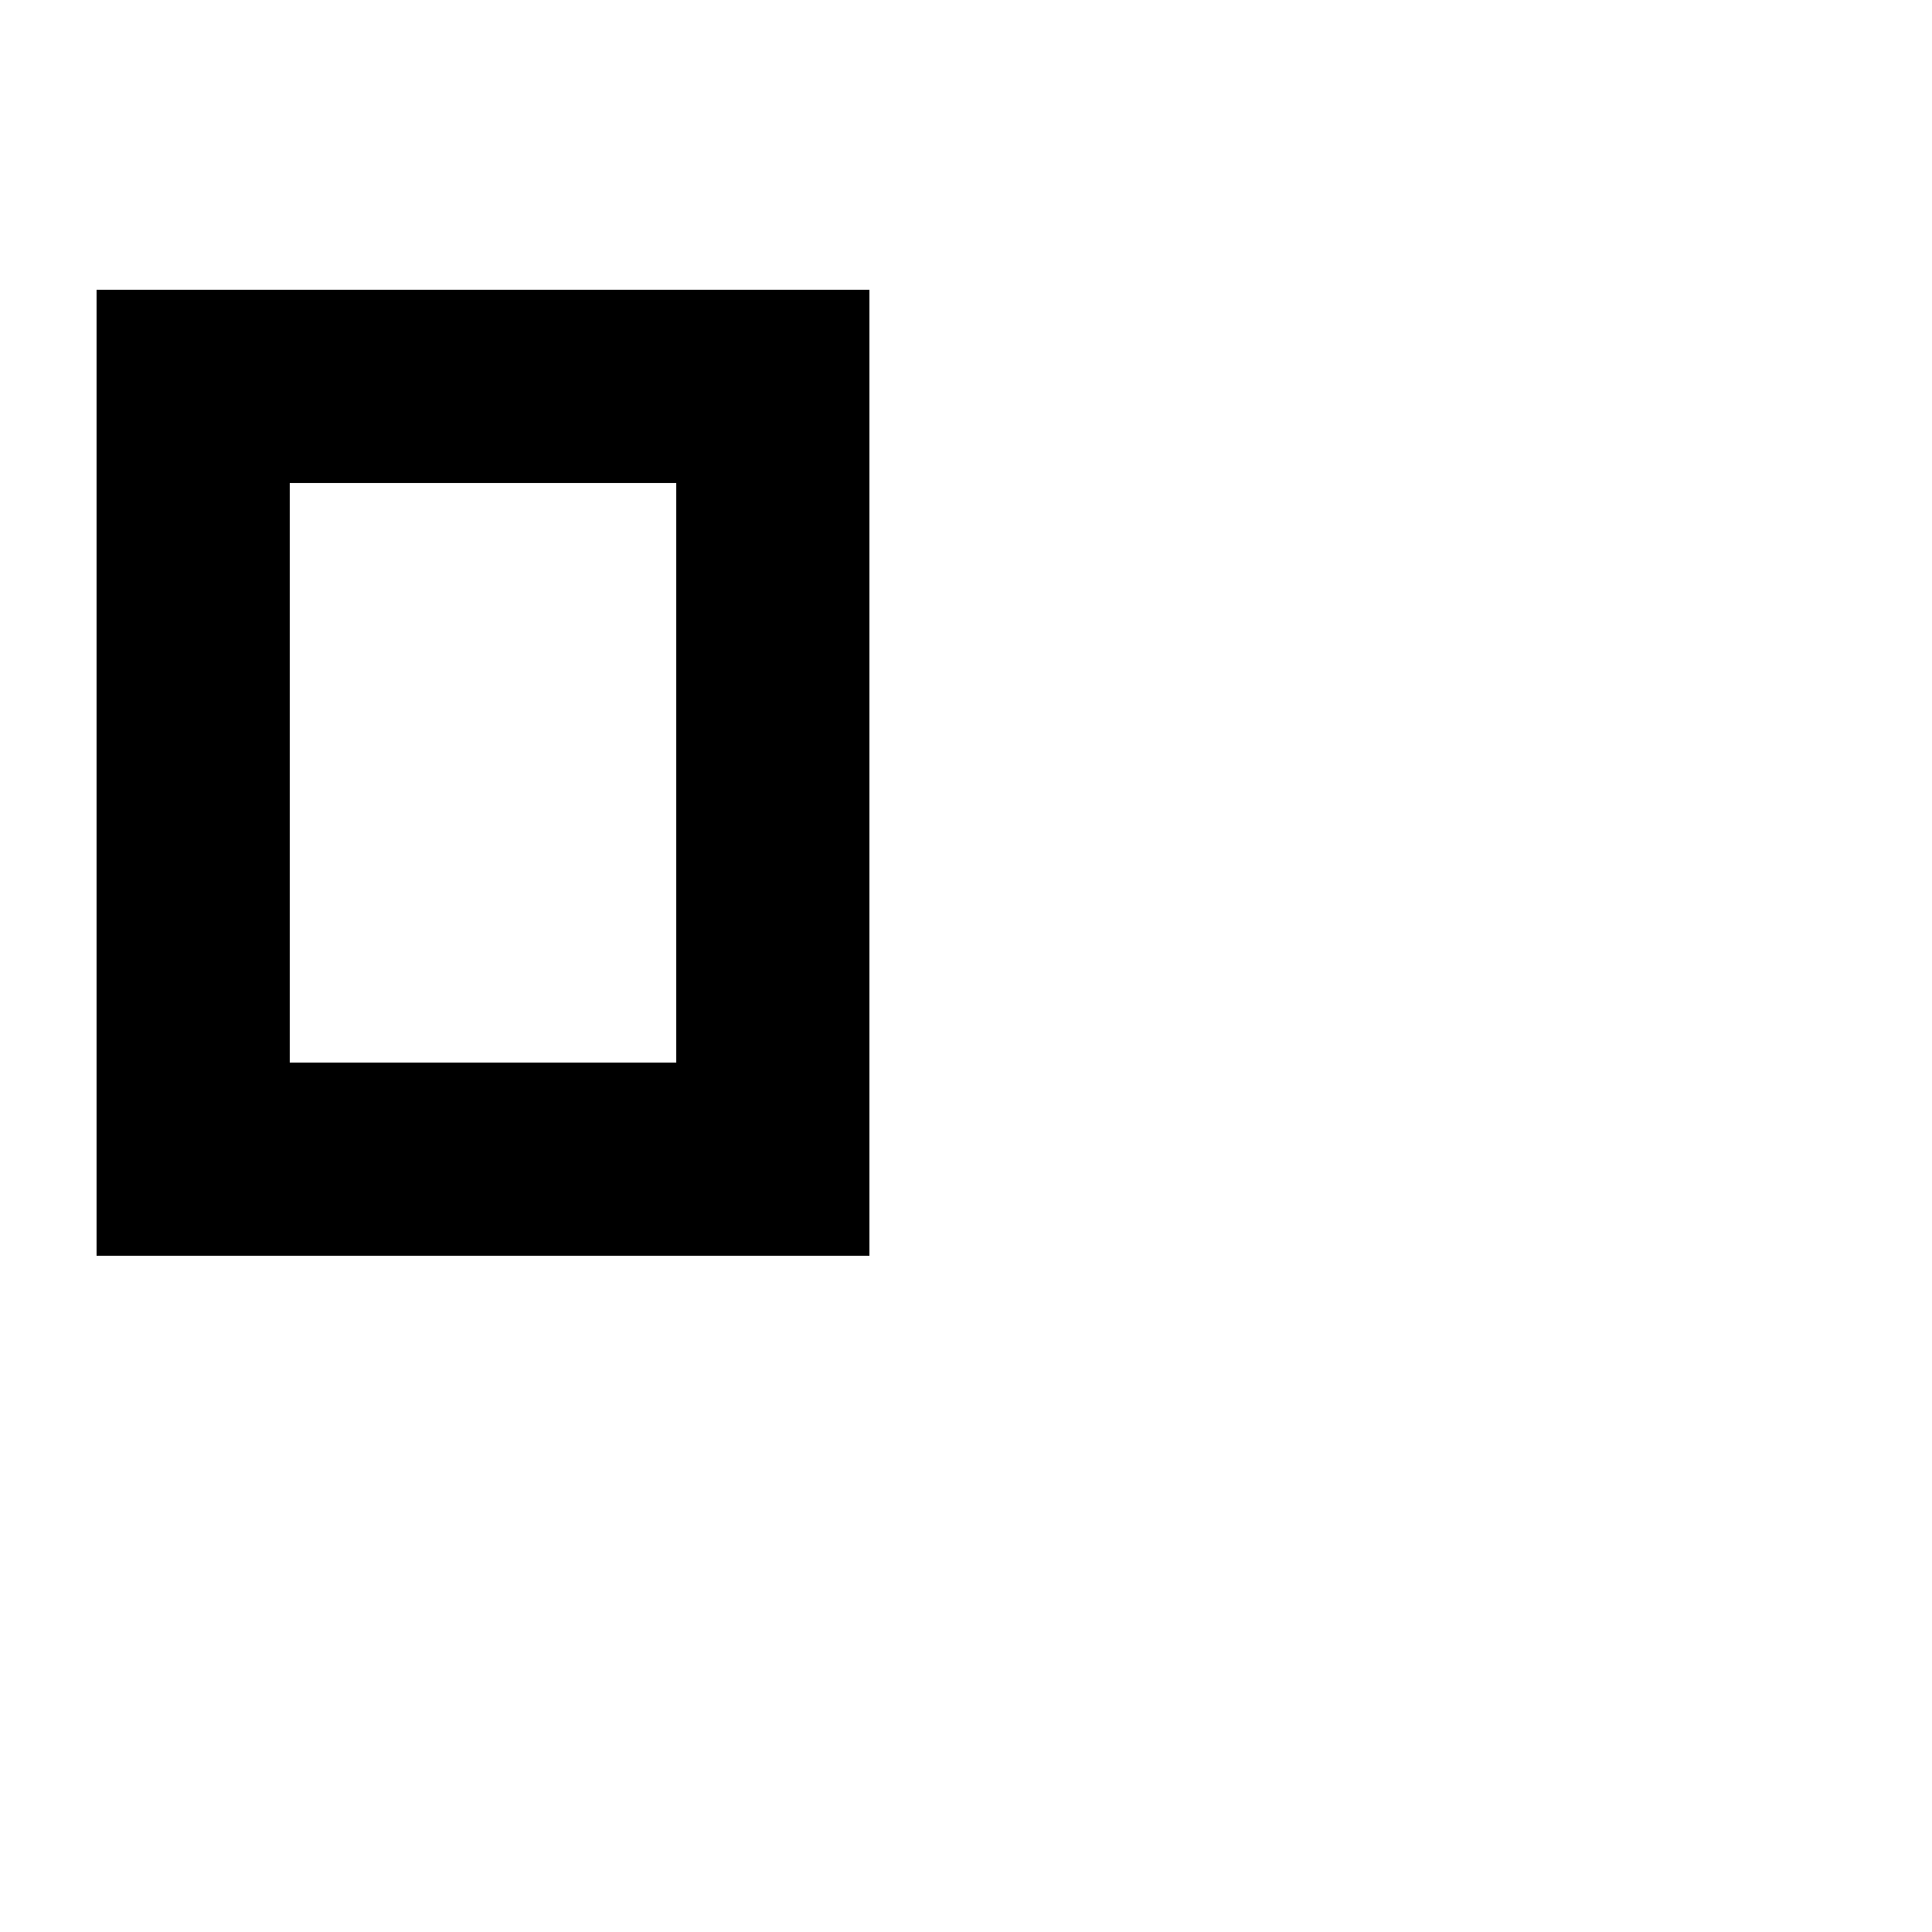 <?xml version="1.0" encoding="UTF-8"?>
<svg xmlns="http://www.w3.org/2000/svg" width="100" height="100">
  <rect id="a" x="10" y="20" width="30" height="40" stroke-width="10" stroke="black" fill="none"/>
</svg>

